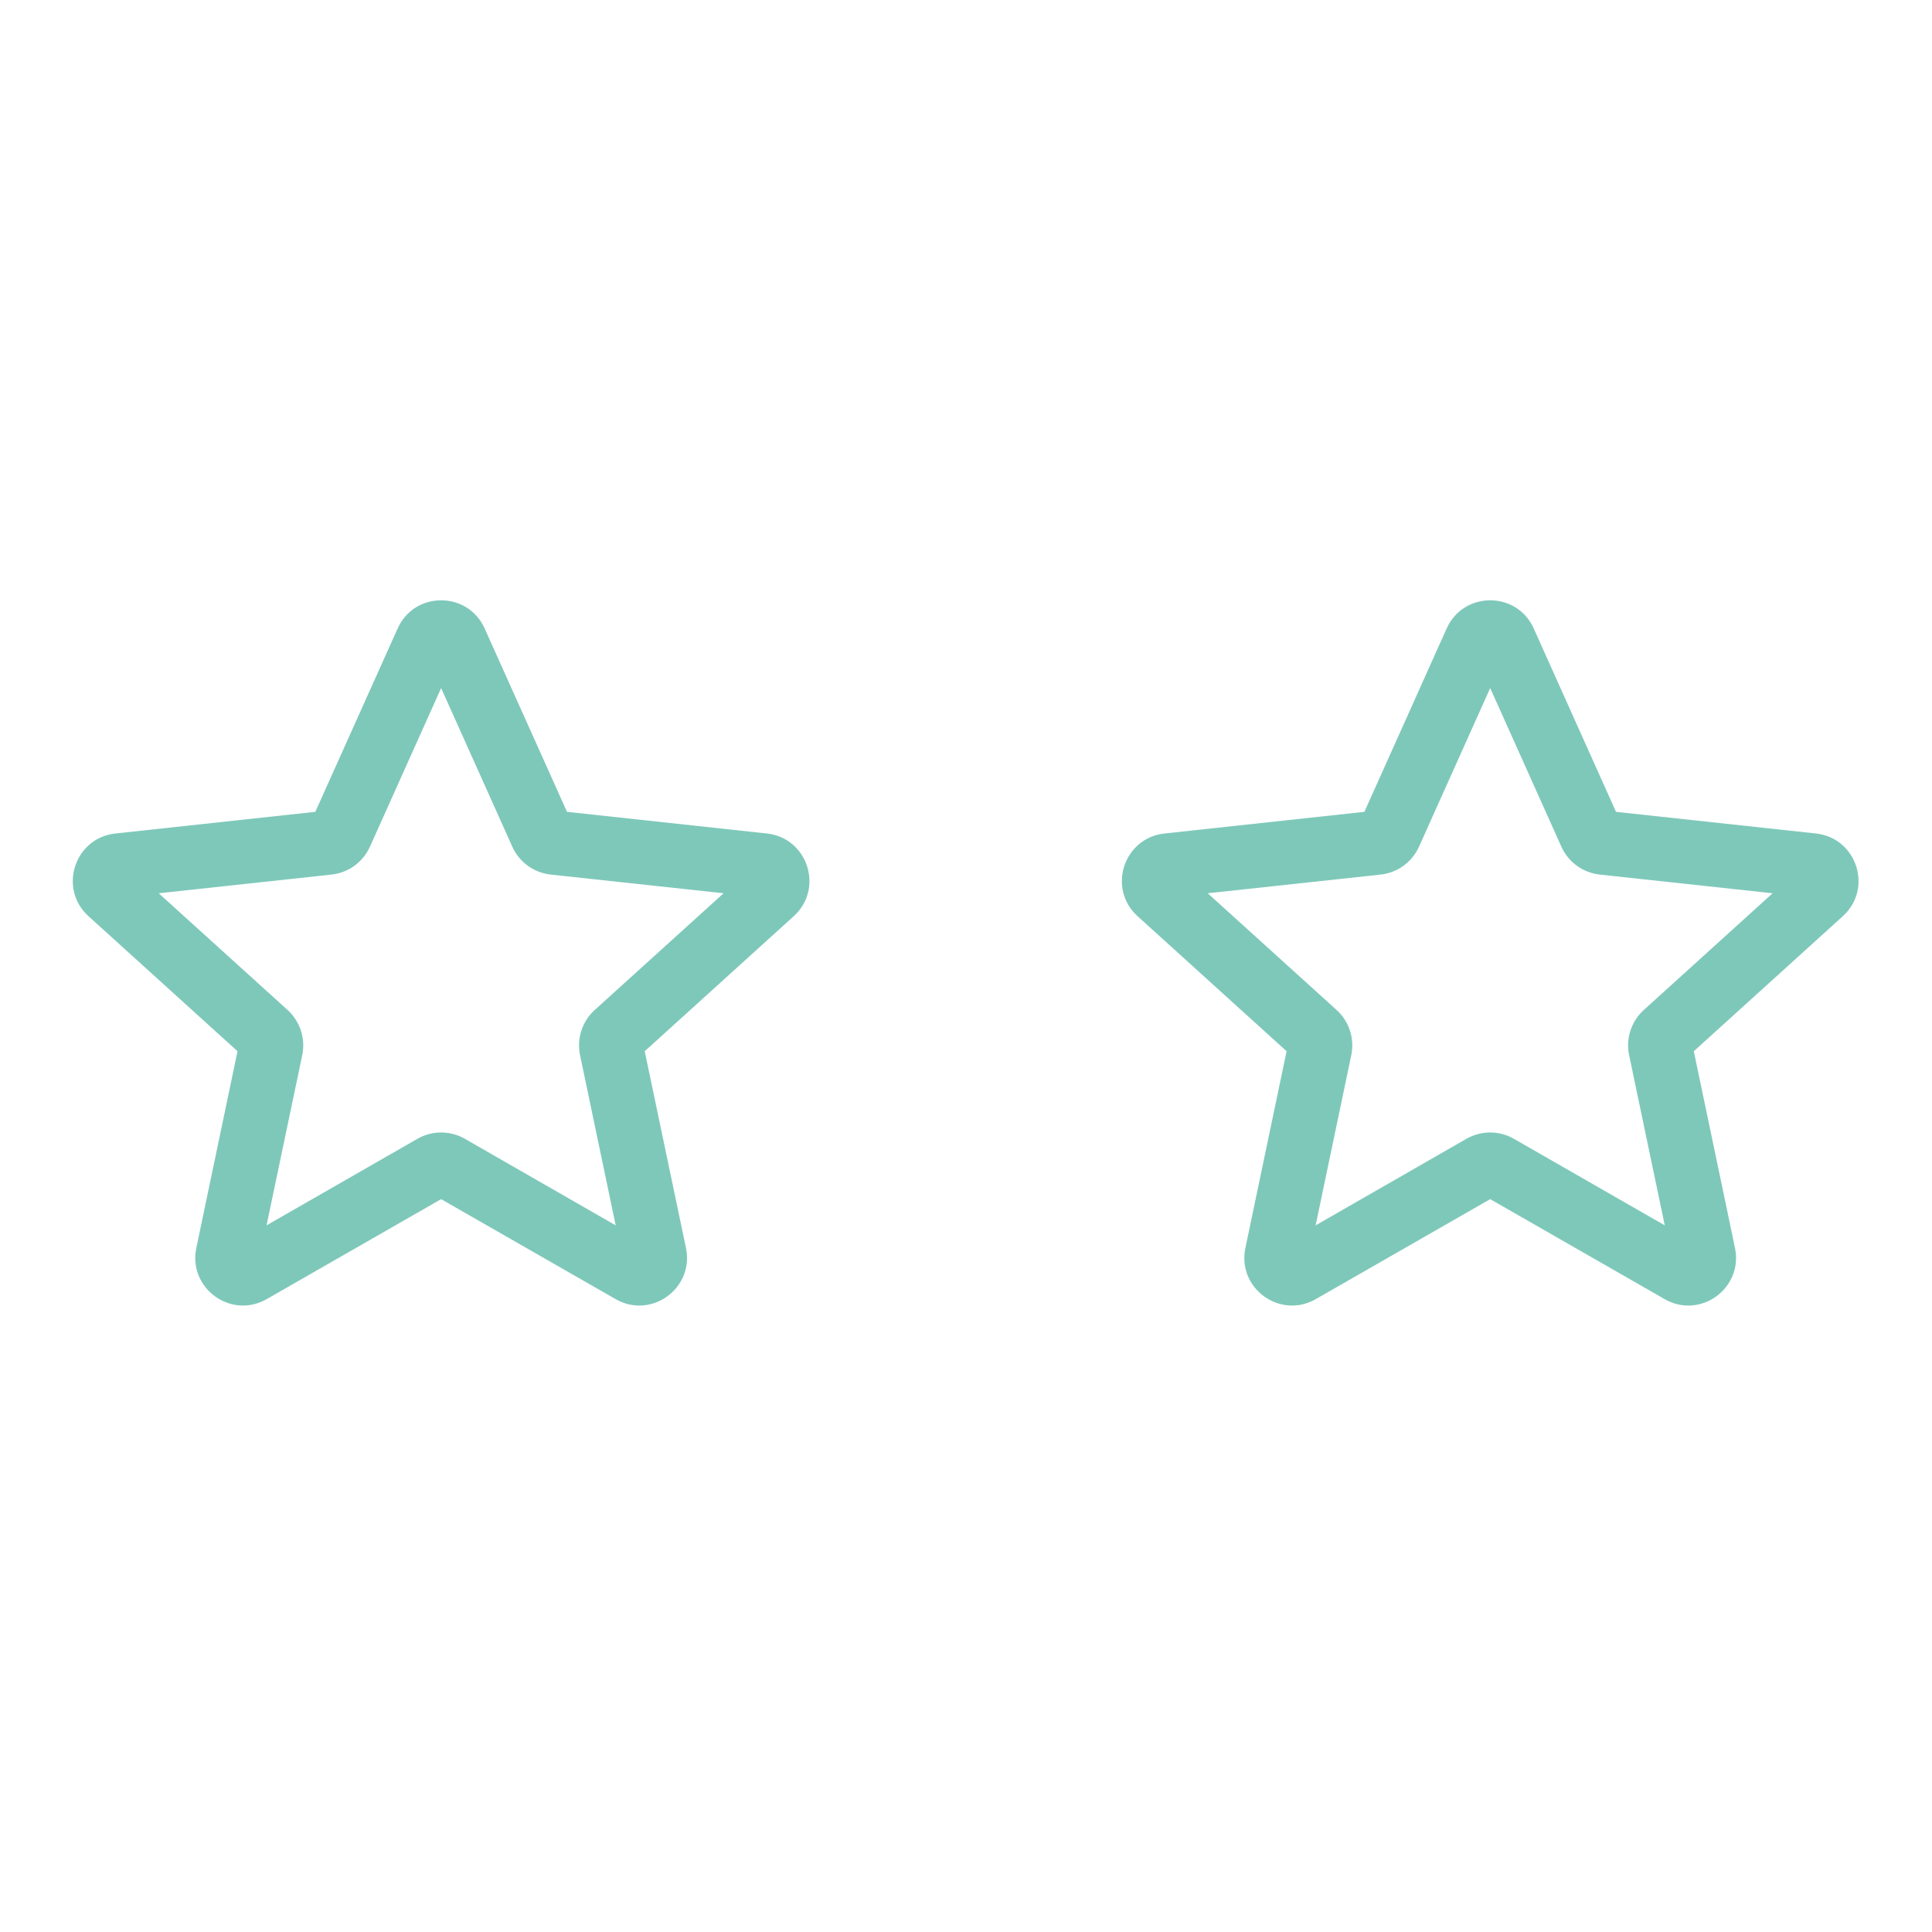 <svg width="34" height="34" viewBox="0 0 34 34" fill="none" xmlns="http://www.w3.org/2000/svg">
<g clip-path="url(#clip0_409_871)">
<path fill-rule="evenodd" clip-rule="evenodd" d="M6.998 11.06C7.294 10.399 8.232 10.399 8.529 11.06L9.978 14.287L13.495 14.668C14.215 14.746 14.505 15.638 13.968 16.124L11.346 18.5L12.072 21.962C12.22 22.671 11.461 23.223 10.833 22.862L7.763 21.103L4.694 22.862C4.066 23.223 3.307 22.671 3.455 21.962L4.18 18.5L1.558 16.124C1.021 15.638 1.311 14.746 2.031 14.668L5.549 14.287L6.998 11.06ZM7.763 12.109L6.51 14.901C6.388 15.172 6.131 15.359 5.835 15.391L2.793 15.72L5.061 17.774C5.281 17.975 5.38 18.277 5.319 18.569L4.691 21.564L7.346 20.041C7.604 19.893 7.922 19.893 8.181 20.041L10.835 21.564L10.208 18.569C10.147 18.277 10.245 17.975 10.466 17.774L12.734 15.72L9.692 15.391C9.395 15.359 9.138 15.172 9.016 14.901L7.763 12.109Z" fill="#7EC8BA"/>
</g>
<g clip-path="url(#clip1_409_871)">
<path fill-rule="evenodd" clip-rule="evenodd" d="M25.459 11.06C25.756 10.399 26.694 10.399 26.991 11.06L28.439 14.287L31.957 14.668C32.677 14.746 32.967 15.638 32.43 16.124L29.808 18.5L30.533 21.962C30.681 22.671 29.922 23.223 29.294 22.862L26.225 21.103L23.156 22.862C22.527 23.223 21.768 22.671 21.917 21.962L22.642 18.5L20.02 16.124C19.483 15.638 19.773 14.746 20.493 14.668L24.011 14.287L25.459 11.06ZM26.225 12.109L24.972 14.901C24.85 15.172 24.593 15.359 24.297 15.391L21.254 15.72L23.522 17.774C23.743 17.975 23.841 18.277 23.78 18.569L23.153 21.564L25.807 20.041C26.066 19.893 26.384 19.893 26.642 20.041L29.297 21.564L28.67 18.569C28.608 18.277 28.707 17.975 28.928 17.774L31.195 15.72L28.153 15.391C27.857 15.359 27.6 15.172 27.478 14.901L26.225 12.109Z" fill="#7EC8BA"/>
</g>
<defs>
<clipPath id="clip0_409_871">
<rect width="13.539" height="13.539" fill="white" transform="translate(1 10)"/>
</clipPath>
<clipPath id="clip1_409_871">
<rect width="13.539" height="13.539" fill="white" transform="translate(19.462 10)"/>
</clipPath>
</defs>
</svg>
